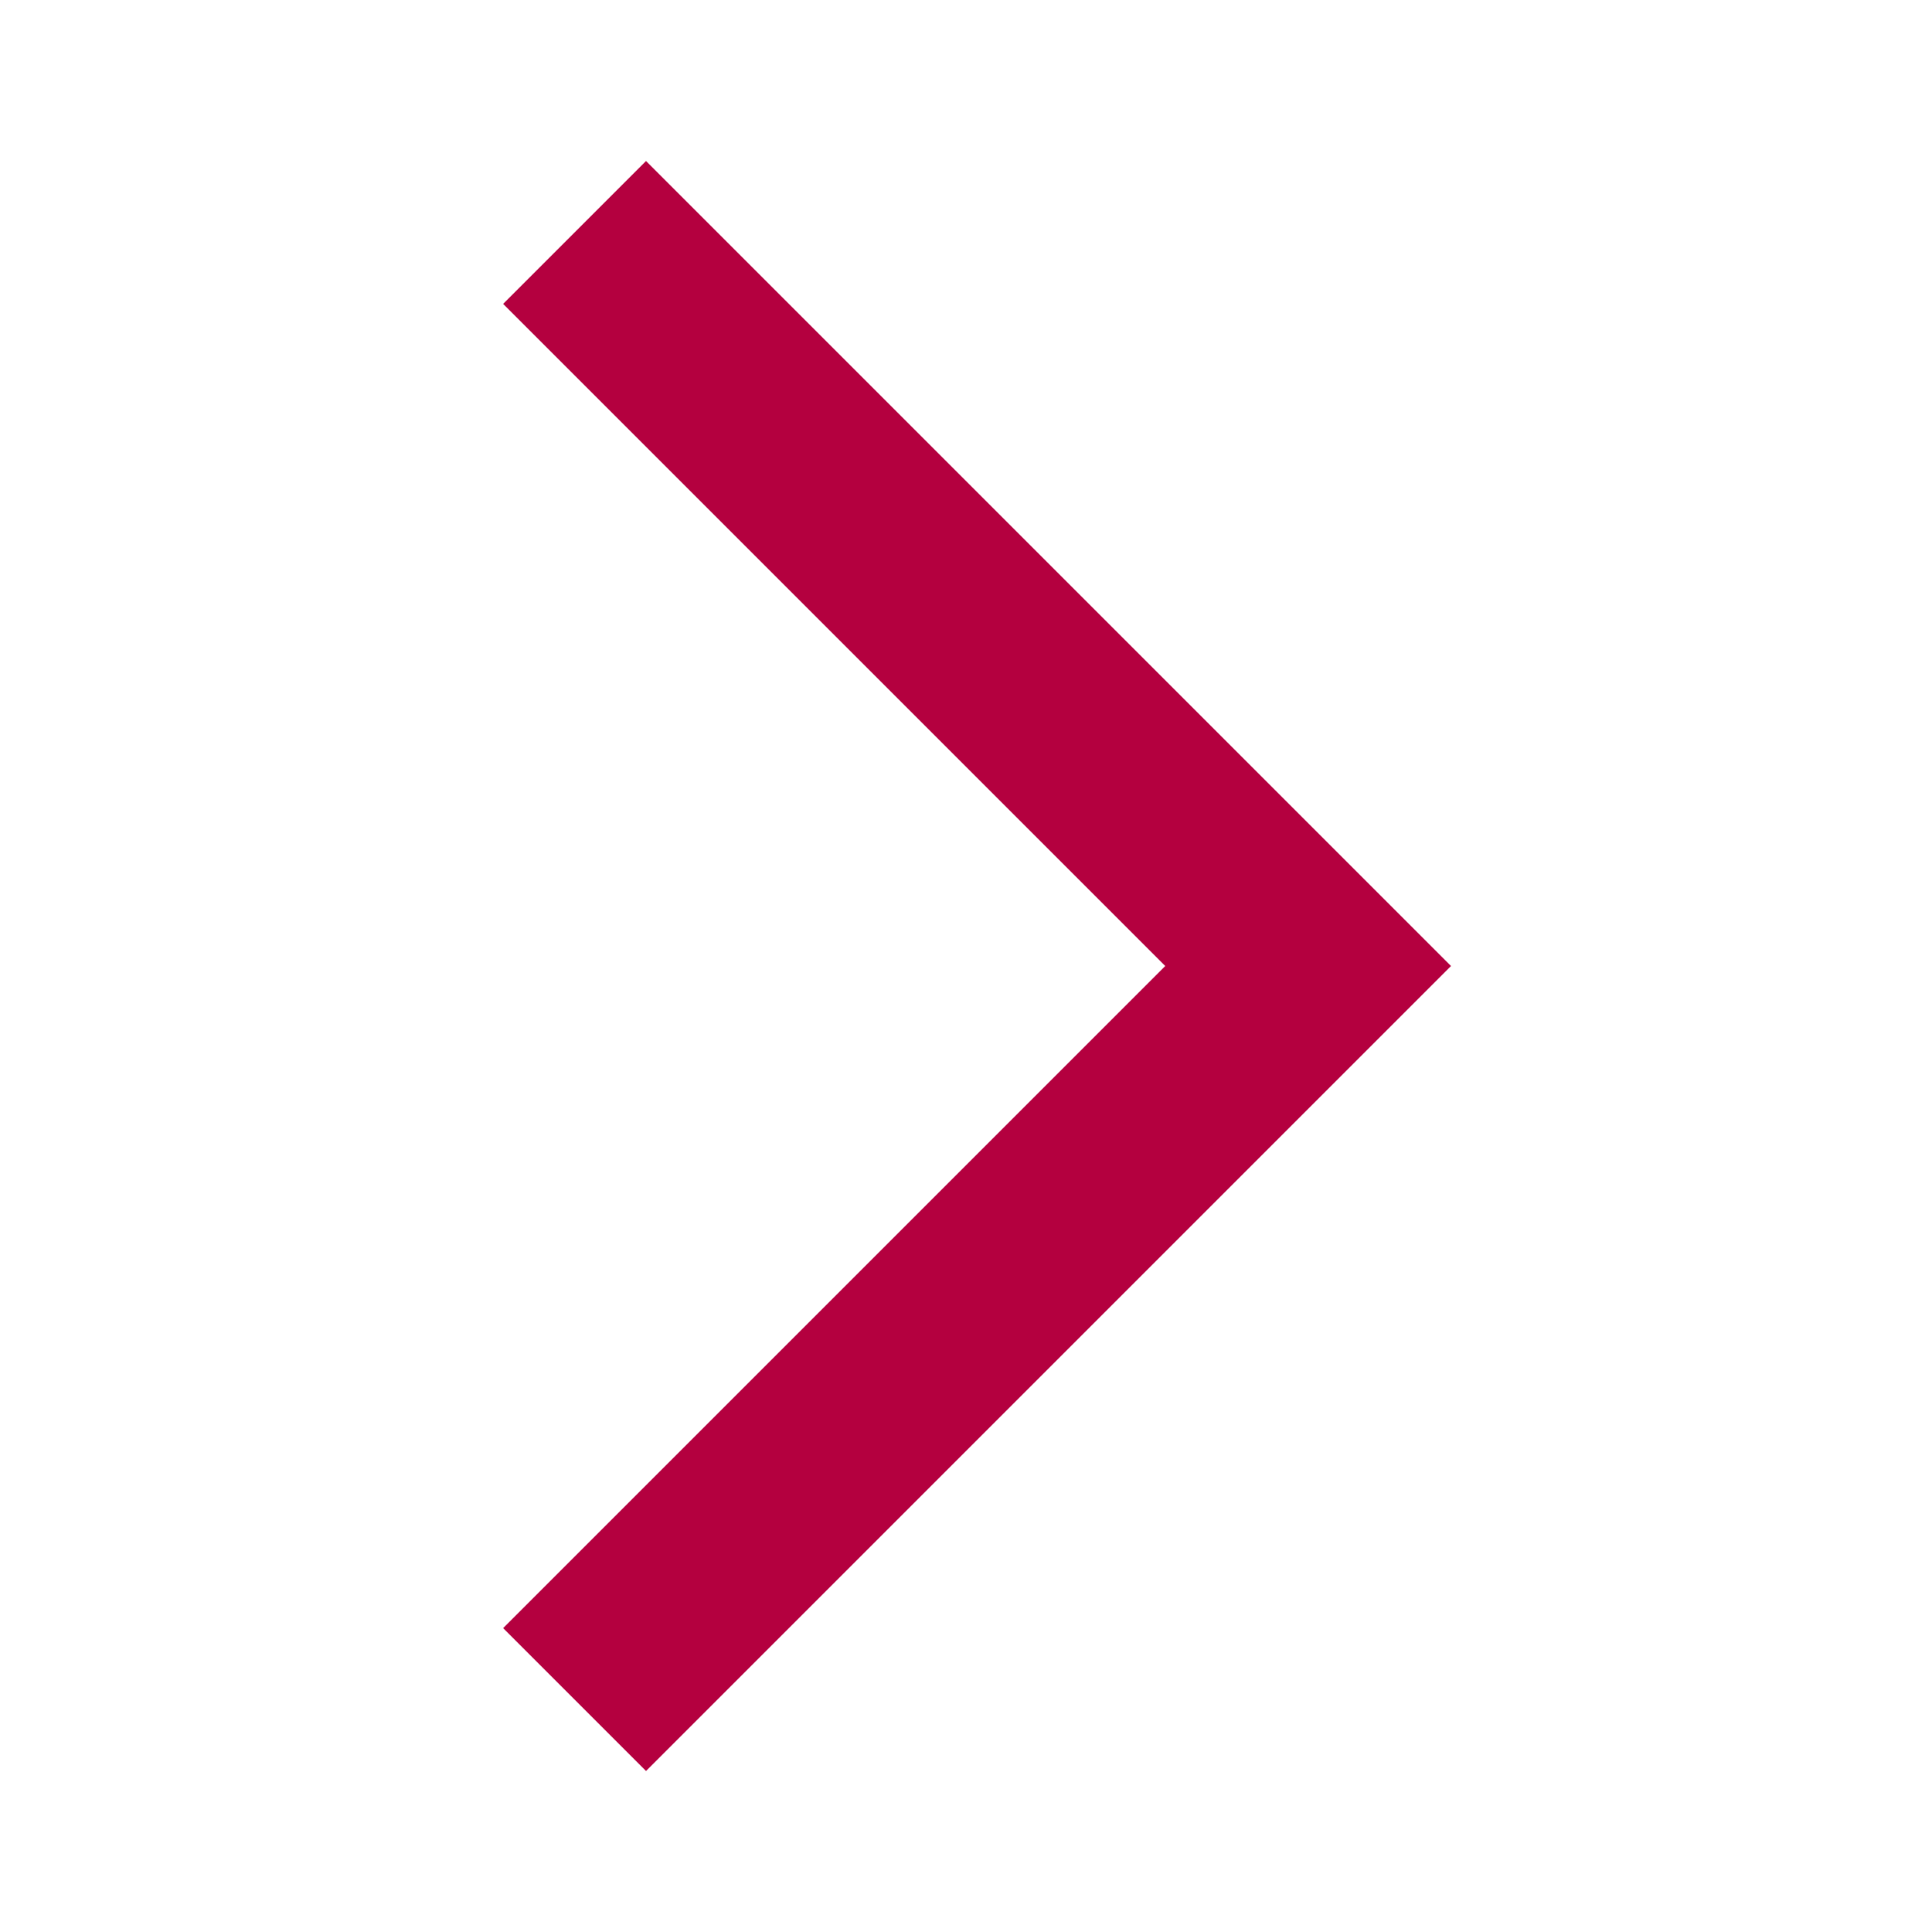 <?xml version="1.0" encoding="utf-8"?>
<svg height="24" viewBox="0 -960 960 960" width="24" xmlns="http://www.w3.org/2000/svg">
  <path d="m321-80-71-71 329-329-329-329 71-71 400 400L321-80Z" style="fill: rgb(180, 0, 63);"/>
</svg>